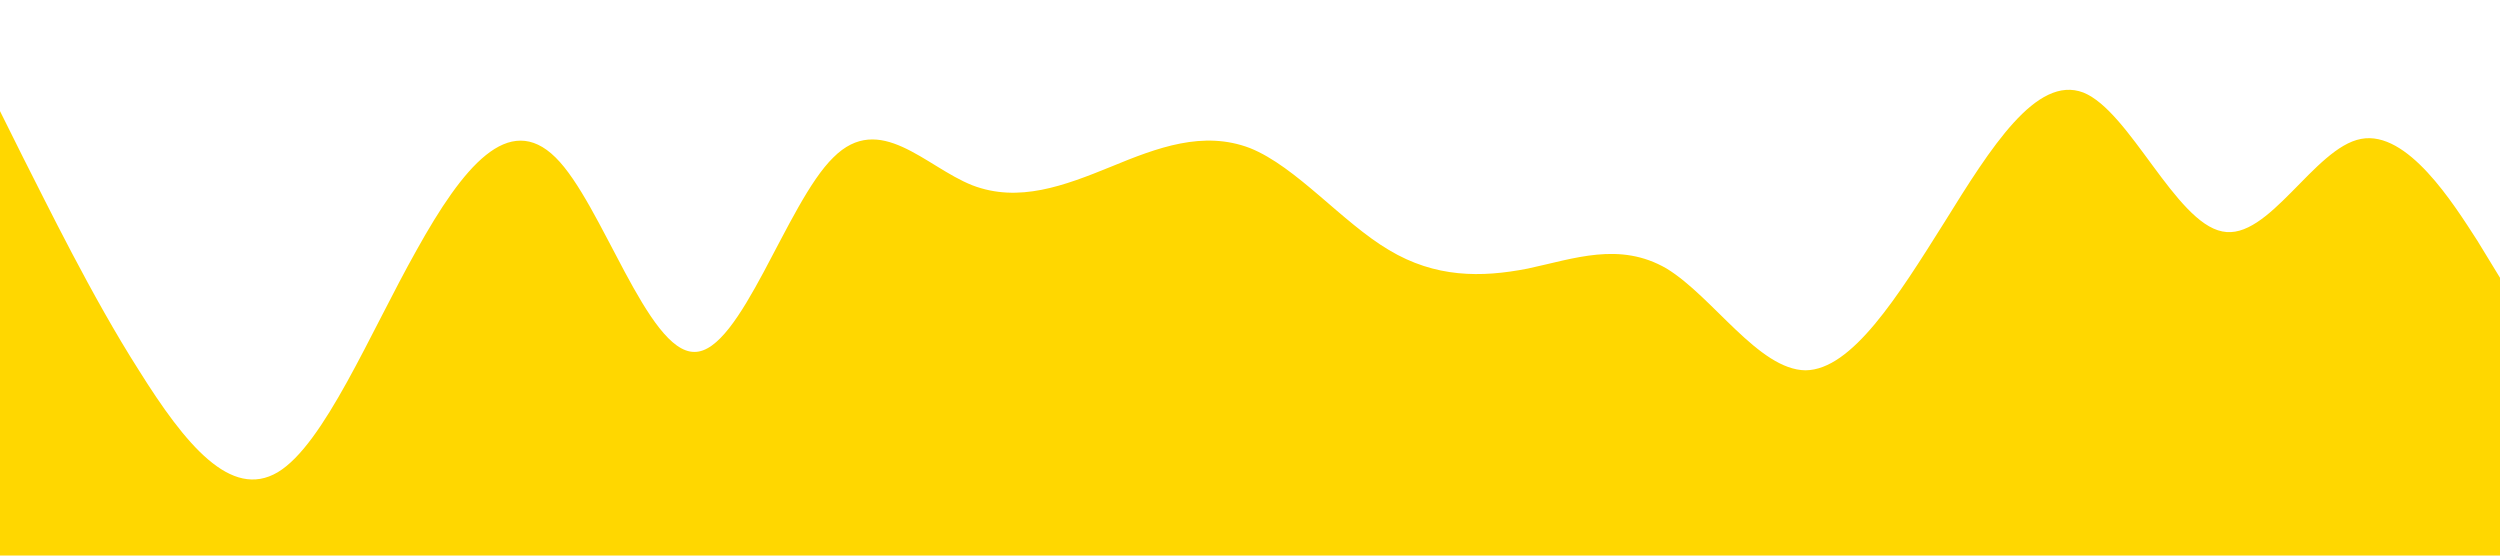 <?xml version="1.0" standalone="no"?><svg xmlns="http://www.w3.org/2000/svg" viewBox="0 0 1440 320"><path fill="#ffd700" fill-opacity="1" d="M0,64L13.3,90.7C26.7,117,53,171,80,213.3C106.7,256,133,288,160,272C186.7,256,213,192,240,144C266.7,96,293,64,320,90.7C346.7,117,373,203,400,202.7C426.7,203,453,117,480,90.7C506.7,64,533,96,560,106.7C586.7,117,613,107,640,96C666.7,85,693,75,720,85.3C746.7,96,773,128,800,144C826.7,160,853,160,880,154.7C906.7,149,933,139,960,154.7C986.7,171,1013,213,1040,213.3C1066.7,213,1093,171,1120,128C1146.7,85,1173,43,1200,53.3C1226.7,64,1253,128,1280,133.3C1306.7,139,1333,85,1360,80C1386.7,75,1413,117,1427,138.7L1440,160L1440,320L1426.7,320C1413.3,320,1387,320,1360,320C1333.3,320,1307,320,1280,320C1253.3,320,1227,320,1200,320C1173.3,320,1147,320,1120,320C1093.3,320,1067,320,1040,320C1013.3,320,987,320,960,320C933.3,320,907,320,880,320C853.3,320,827,320,800,320C773.3,320,747,320,720,320C693.3,320,667,320,640,320C613.3,320,587,320,560,320C533.3,320,507,320,480,320C453.3,320,427,320,400,320C373.3,320,347,320,320,320C293.3,320,267,320,240,320C213.3,320,187,320,160,320C133.3,320,107,320,80,320C53.3,320,27,320,13,320L0,320Z"></path></svg>